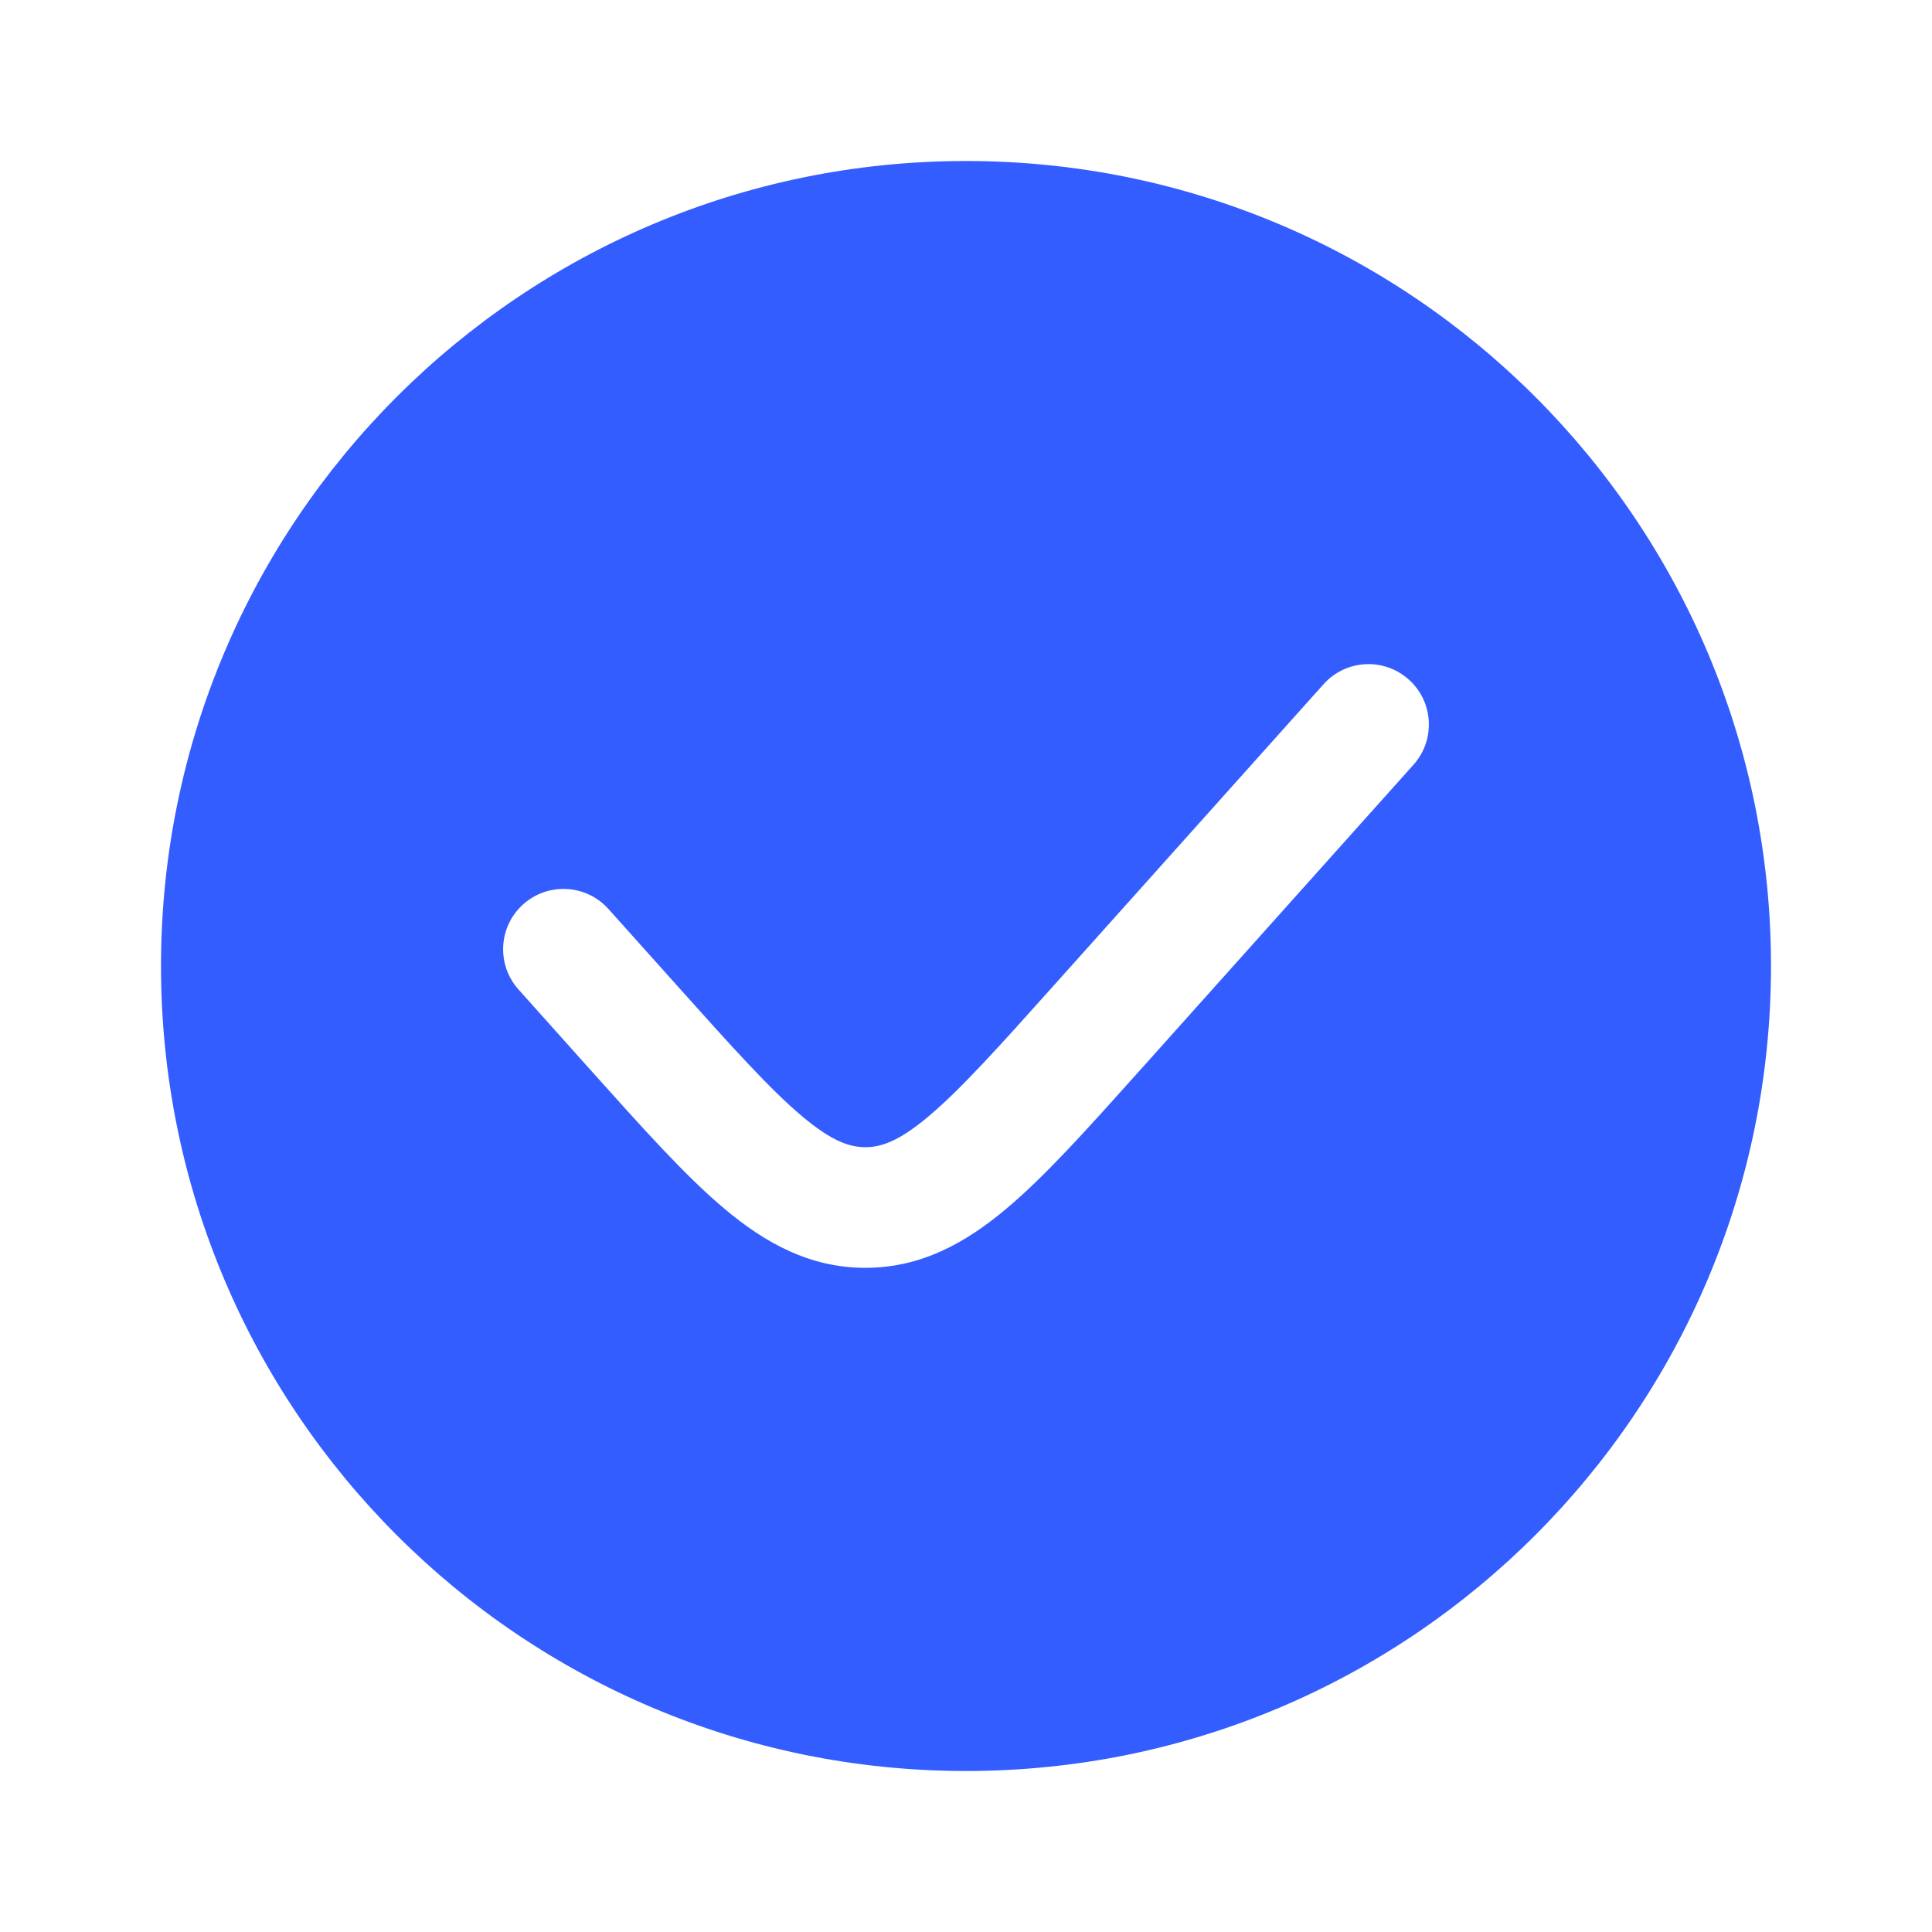 <svg xmlns="http://www.w3.org/2000/svg" xmlns:xlink="http://www.w3.org/1999/xlink" fill="none" version="1.1" width="18" height="18" viewBox="0 0 18 18"><defs><clipPath id="master_svg0_480_0549"><rect x="0" y="0" width="18" height="18" rx="0"/></clipPath></defs><g clip-path="url(#master_svg0_480_0549)"><g><g><path d="M9,16.5C13.142,16.5,16.5,13.142,16.5,9C16.5,4.858,13.142,1.5,9,1.5C4.858,1.5,1.5,4.858,1.5,9C1.5,13.142,4.858,16.5,9,16.5ZM13.169,7.125C13.376,6.894,13.357,6.538,13.125,6.331C12.894,6.124,12.538,6.143,12.331,6.375C12.331,6.375,9.804,9.197,9.804,9.197C9.292,9.769,8.947,10.152,8.652,10.4C8.372,10.636,8.207,10.688,8.062,10.688C7.918,10.688,7.753,10.636,7.473,10.4C7.178,10.152,6.833,9.769,6.321,9.197C6.321,9.197,5.669,8.469,5.669,8.469C5.462,8.238,5.106,8.218,4.875,8.425C4.643,8.632,4.624,8.988,4.831,9.219C4.831,9.219,5.511,9.979,5.511,9.979C5.988,10.511,6.385,10.956,6.749,11.261C7.133,11.584,7.548,11.812,8.062,11.812C8.577,11.812,8.992,11.584,9.376,11.261C9.74,10.956,10.137,10.511,10.614,9.979C10.614,9.979,13.169,7.125,13.169,7.125Z" fill-rule="evenodd" fill="#345DFF" fill-opacity="1"/></g></g></g></svg>